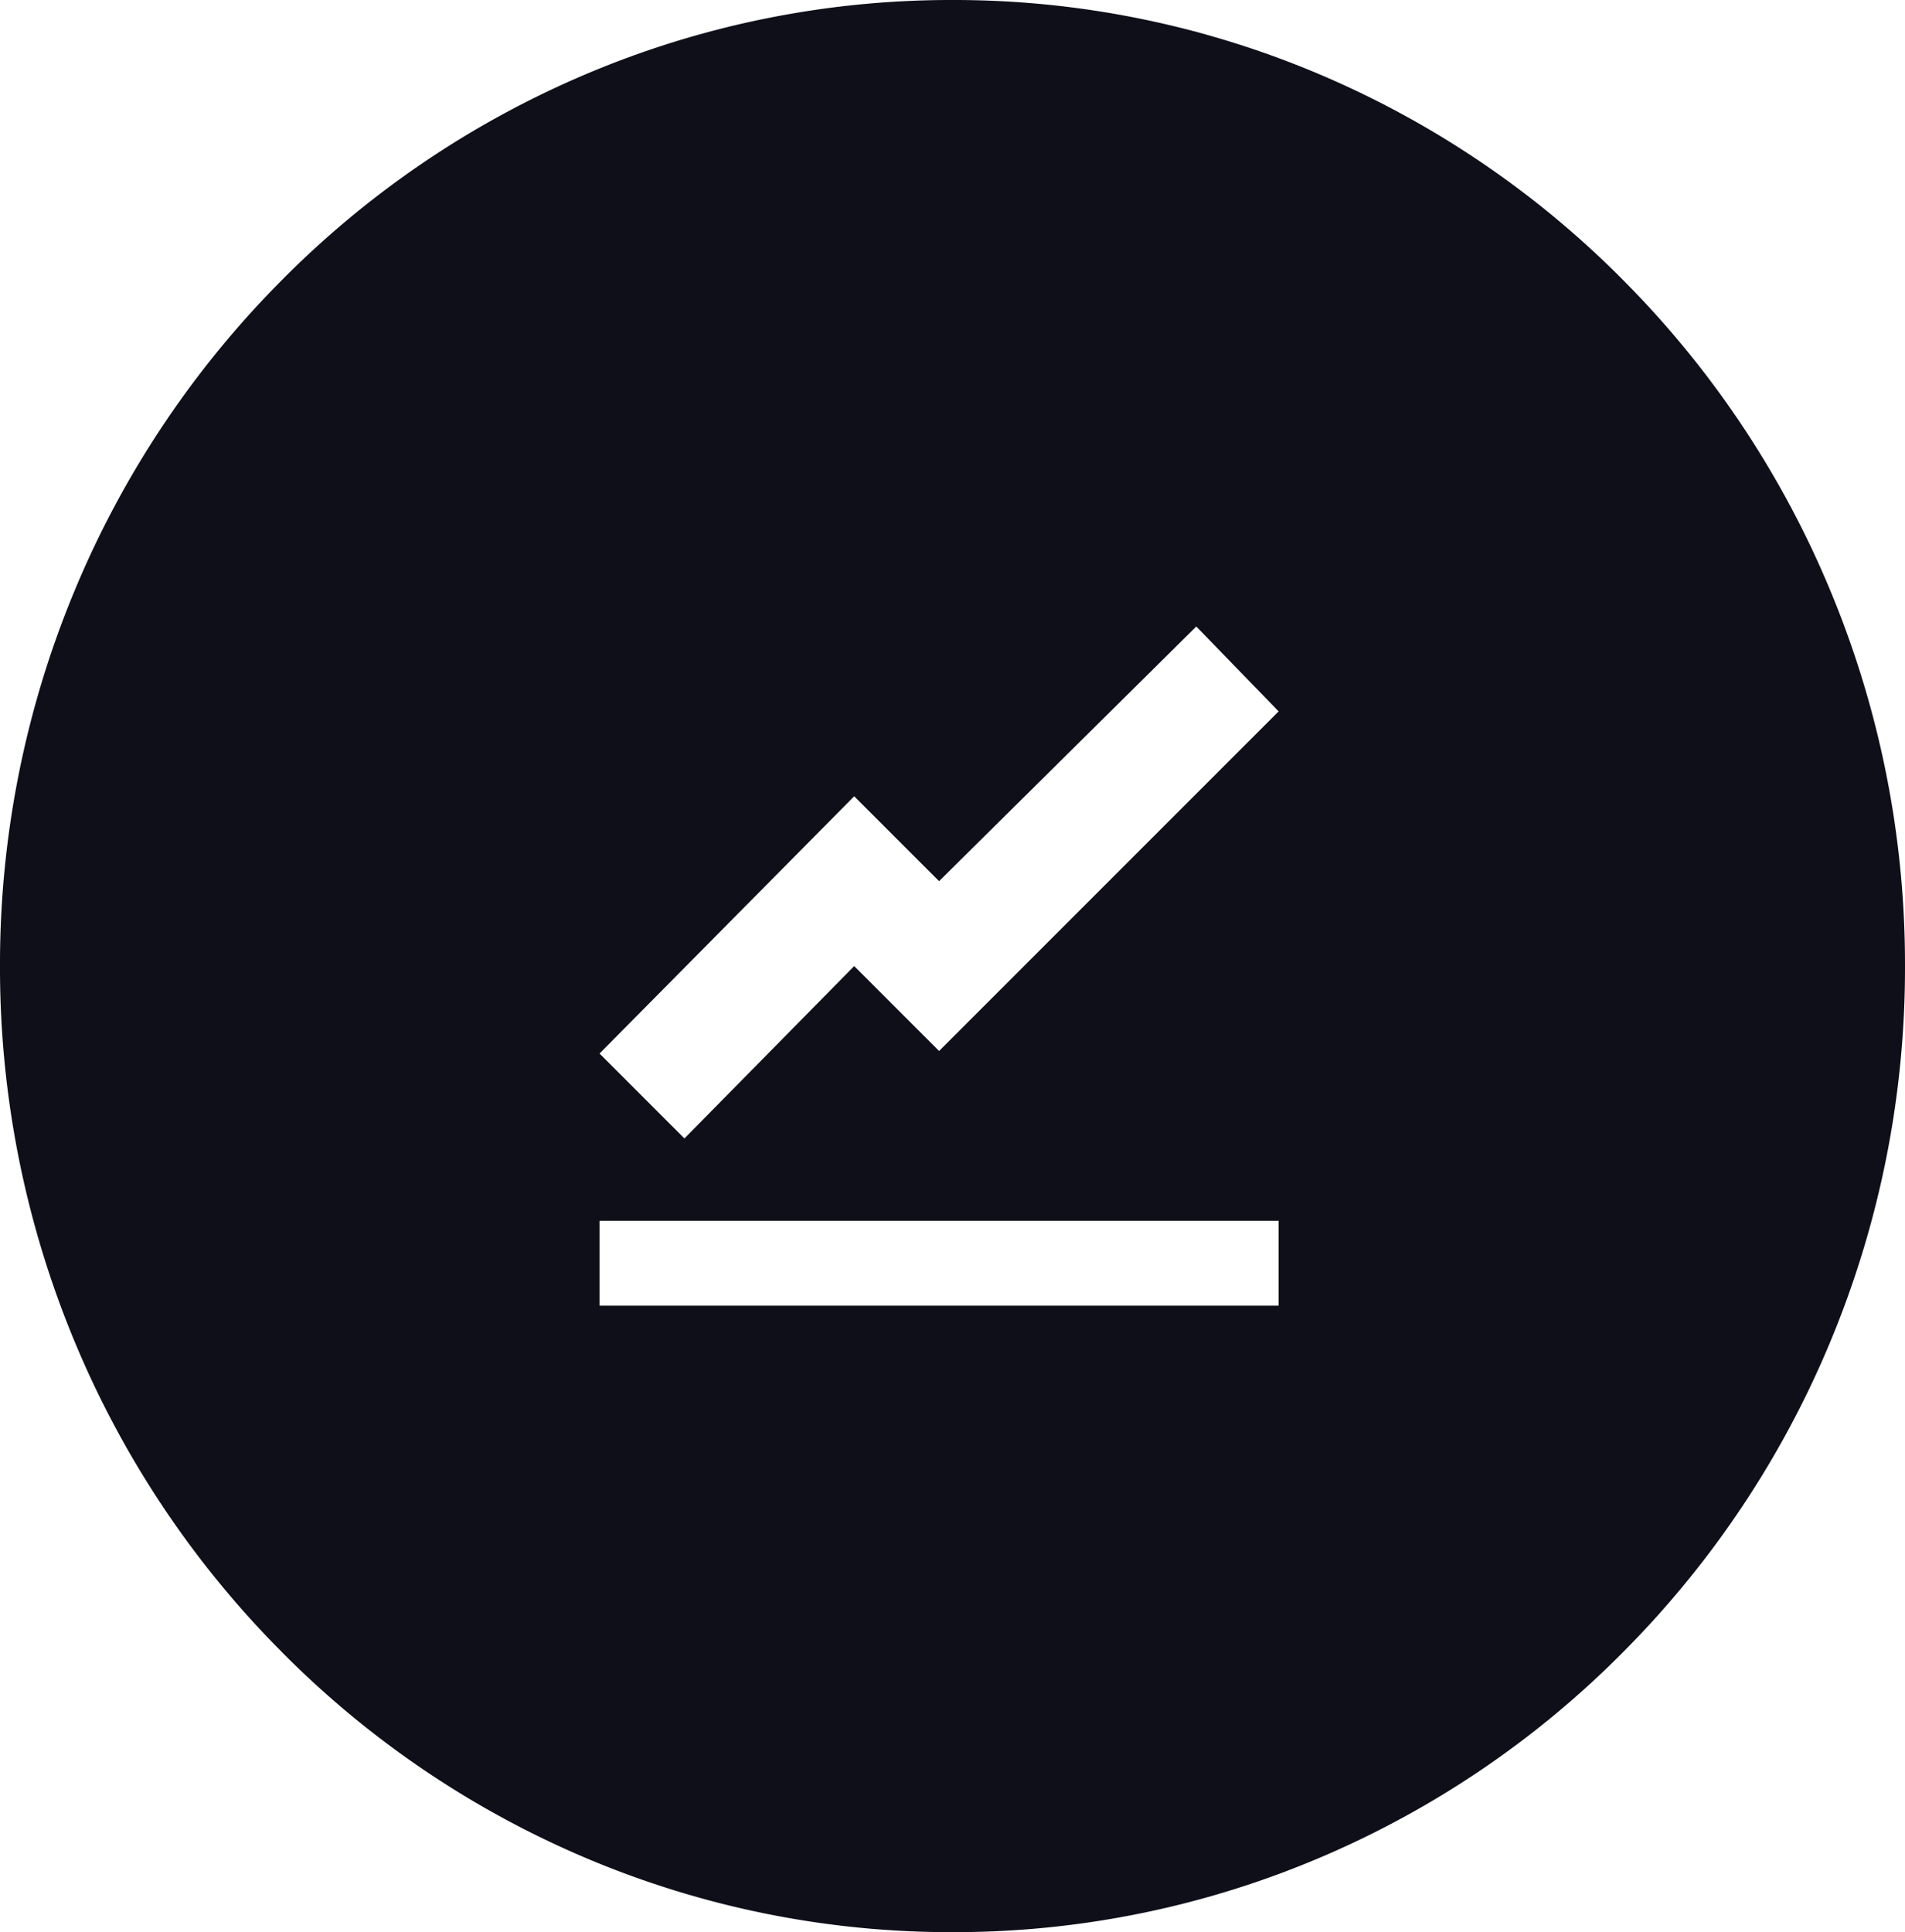 <svg xmlns="http://www.w3.org/2000/svg" width="71" height="72" viewBox="0 0 71 72">
  <path id="Sustracción_8" data-name="Sustracción 8" d="M42.5-14a34.855,34.855,0,0,1-13.818-2.829A35.358,35.358,0,0,1,17.4-24.544,35.912,35.912,0,0,1,9.79-35.987,36.211,36.211,0,0,1,7-50,36.21,36.21,0,0,1,9.79-64.013,35.913,35.913,0,0,1,17.4-75.456a35.359,35.359,0,0,1,11.284-7.715A34.853,34.853,0,0,1,42.5-86a34.855,34.855,0,0,1,13.818,2.829A35.359,35.359,0,0,1,67.6-75.456a35.912,35.912,0,0,1,7.608,11.443A36.209,36.209,0,0,1,78-50a36.211,36.211,0,0,1-2.79,14.013A35.911,35.911,0,0,1,67.6-24.544a35.358,35.358,0,0,1-11.284,7.715A34.857,34.857,0,0,1,42.5-14ZM29.345-40.509h0v3.164h25.31v-3.164Zm9.491-15.818-9.491,9.586,3.164,3.164L38.836-50,42-46.836,54.655-59.491l-3.069-3.163L42-53.164Z" transform="translate(-7 86)" fill="#0f0f1a"/>
</svg>
